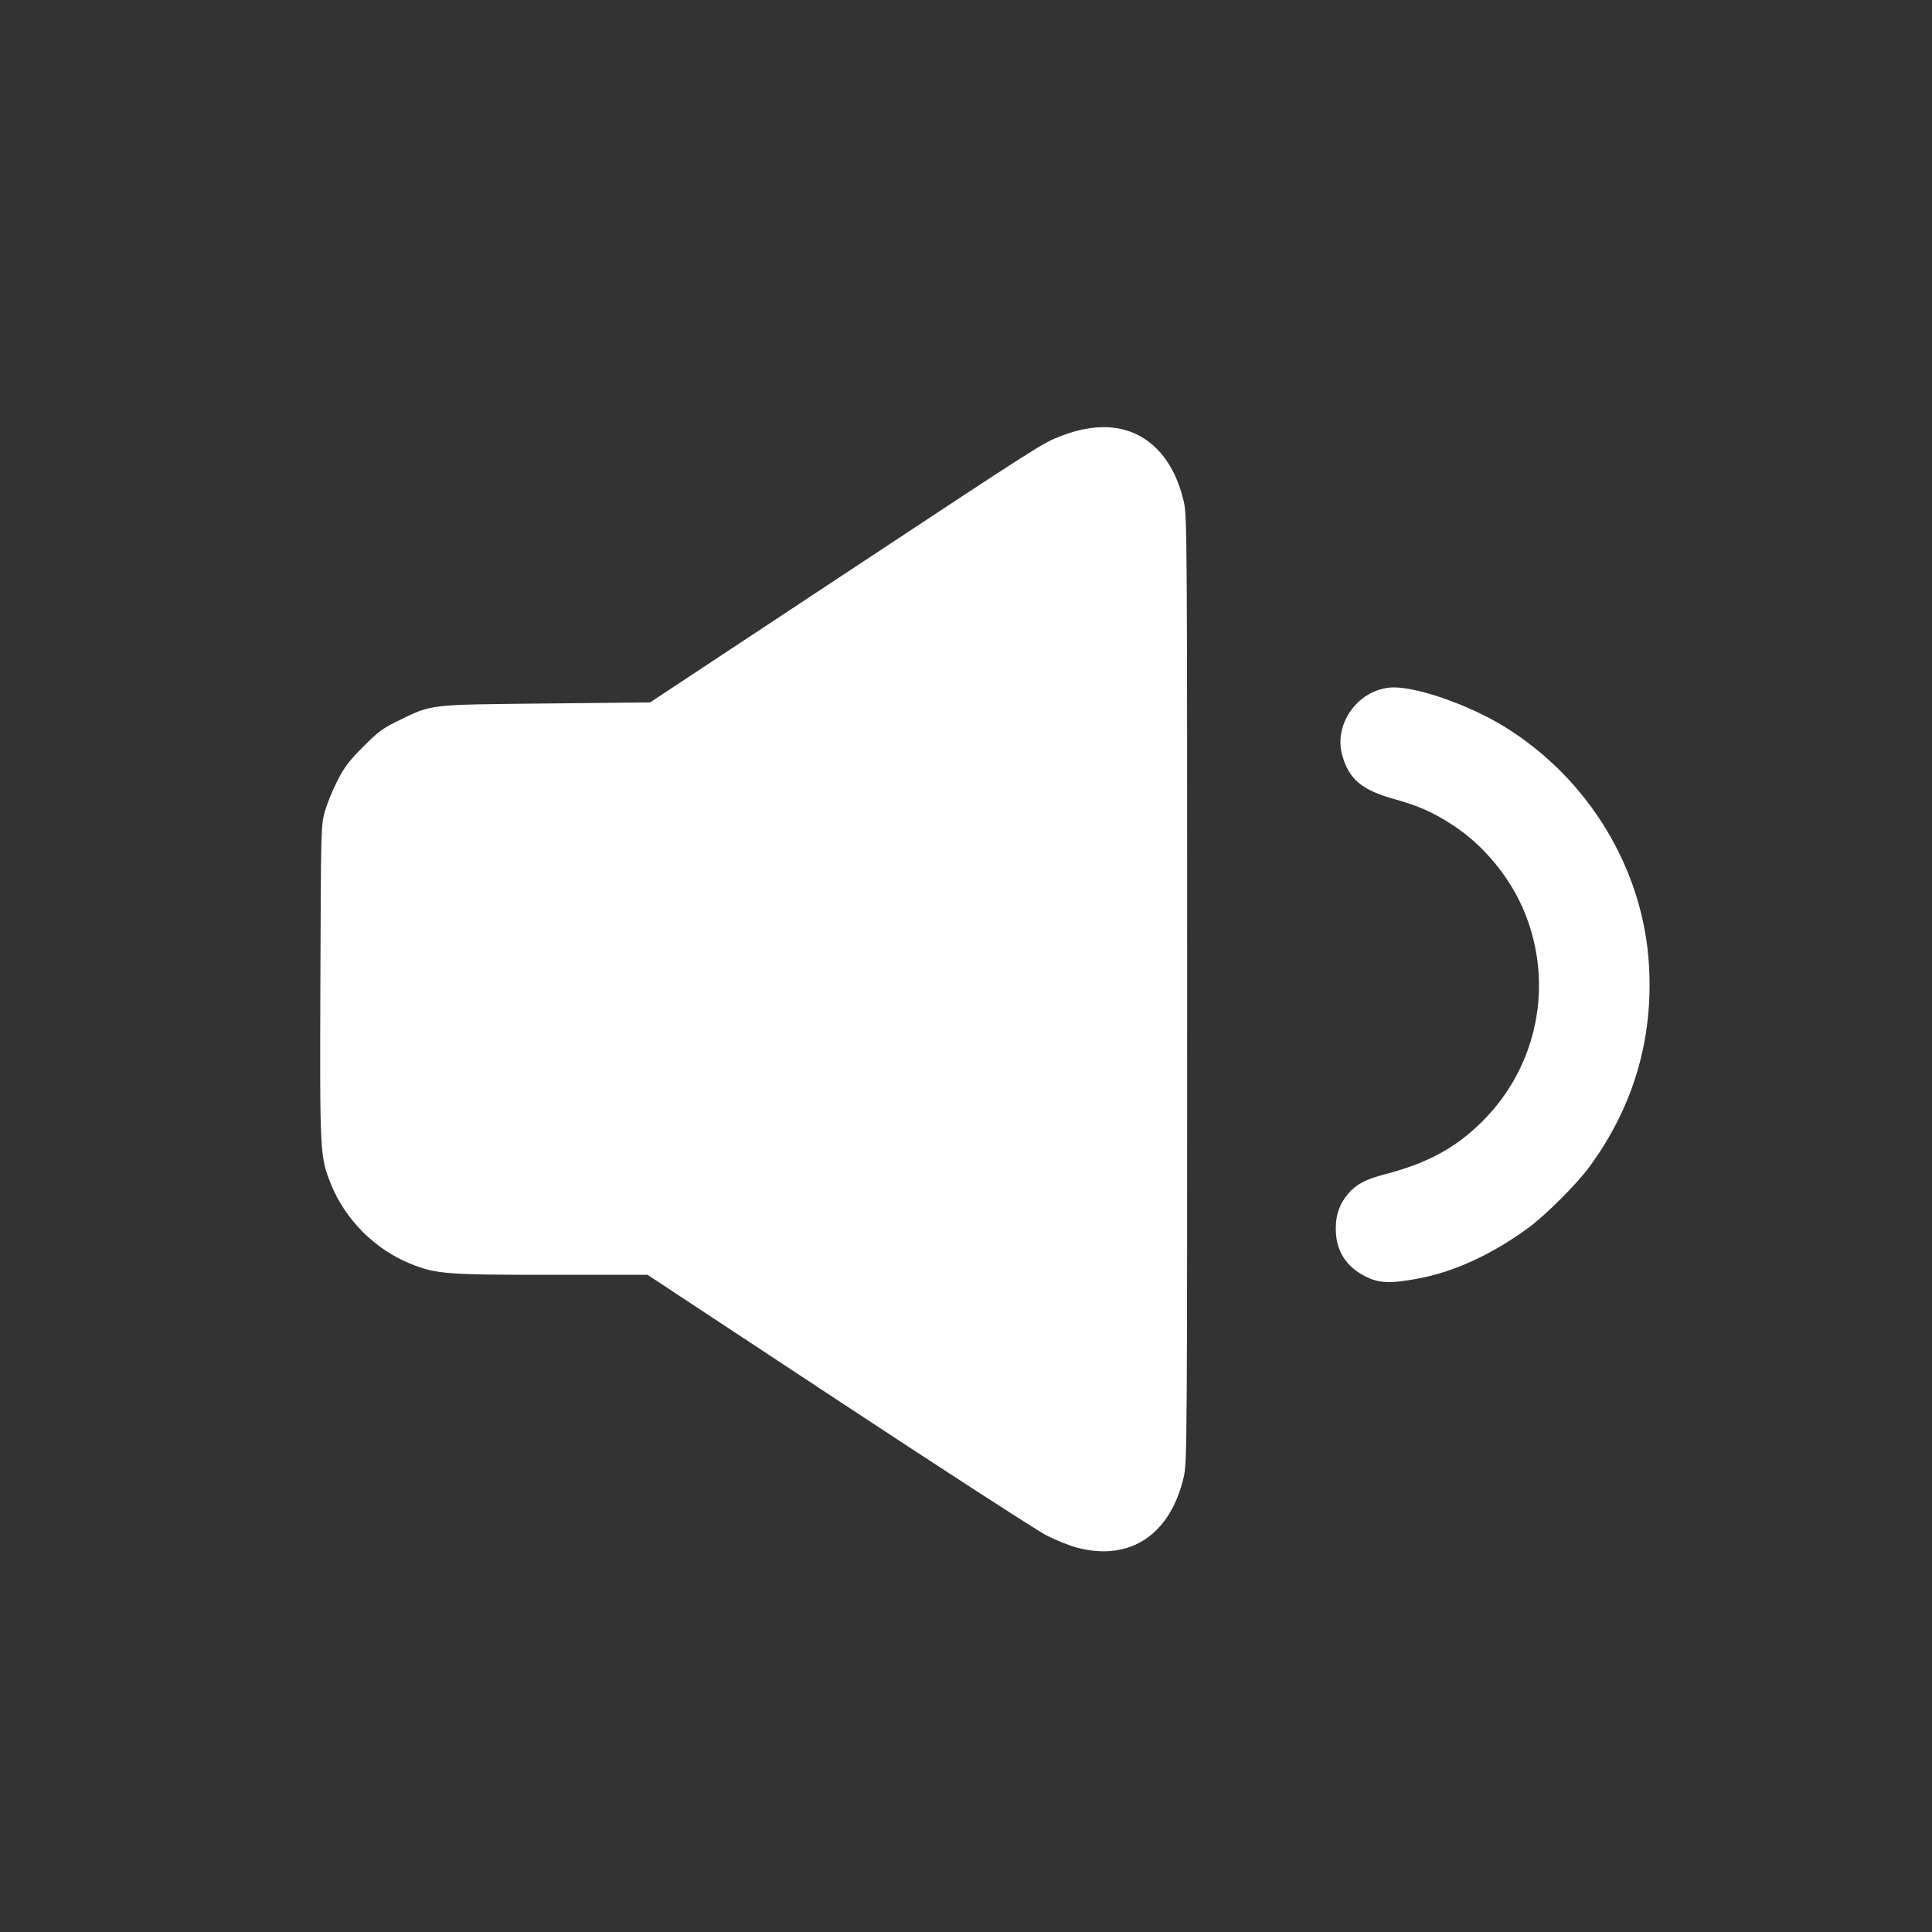 <?xml version="1.0" encoding="UTF-8" standalone="no"?>
<!-- Created with Inkscape (http://www.inkscape.org/) -->

<svg
   width="160mm"
   height="160mm"
   viewBox="0 0 160 160"
   version="1.1"
   id="svg5800"
   xmlns="http://www.w3.org/2000/svg"
   xmlns:svg="http://www.w3.org/2000/svg">
  <rect x="0" y="0" width="160" height="160" fill="#333333" stroke="none"/>
  <defs
     id="defs5797" />
  <path
     style="fill:#ffffff;fill-opacity:1;stroke-width:0.15"
     d="m 89.254,128.188 c -0.618,-0.158 -1.764,-0.612 -2.546,-1.009 -0.783,-0.397 -8.546,-5.42 -17.251,-11.162 L 53.627,105.576 H 45.699 c -8.751,0 -9.577,-0.064 -11.689,-0.91 -2.939,-1.177 -5.426,-3.665 -6.603,-6.605 -0.913,-2.28 -0.924,-2.498 -0.874,-16.771 0.045,-12.792 0.05,-12.945 0.375,-14.097 0.181,-0.64 0.648,-1.786 1.038,-2.546 0.581,-1.131 0.969,-1.642 2.14,-2.814 1.266,-1.267 1.611,-1.52 3.003,-2.197 2.709,-1.318 2.346,-1.277 12.132,-1.376 l 8.612,-0.087 15.277,-10.095 c 17.266,-11.41 17.22,-11.38 18.778,-11.98 3.295,-1.269 6.072,-0.86 8.018,1.18 0.999,1.047 1.719,2.49 2.132,4.27 0.267,1.151 0.278,2.742 0.278,40.364 0,37.442 -0.012,39.219 -0.275,40.364 -1.1,4.8 -4.414,7.03 -8.787,5.912 z m 23.847,-22.469 c -1.646,-0.823 -2.478,-2.153 -2.478,-3.962 0,-1.168 0.314,-2.058 1.024,-2.897 0.655,-0.776 1.453,-1.198 3.036,-1.609 3.539,-0.918 5.898,-2.201 8.106,-4.409 4.547,-4.547 5.907,-11.323 3.47,-17.288 -1.167,-2.858 -3.374,-5.545 -5.91,-7.198 -1.675,-1.092 -2.852,-1.616 -4.921,-2.192 -2.626,-0.731 -3.694,-1.623 -4.256,-3.557 -0.749,-2.577 1.183,-5.381 3.901,-5.662 1.921,-0.198 6.502,1.365 9.561,3.262 6.939,4.303 11.441,11.736 11.924,19.684 0.372,6.133 -1.264,11.713 -4.898,16.7 -1.051,1.442 -3.669,4.061 -5.112,5.112 -3.026,2.205 -6.14,3.634 -9.124,4.185 -2.293,0.424 -3.209,0.389 -4.322,-0.168 z"
     id="path2820" />
</svg>
